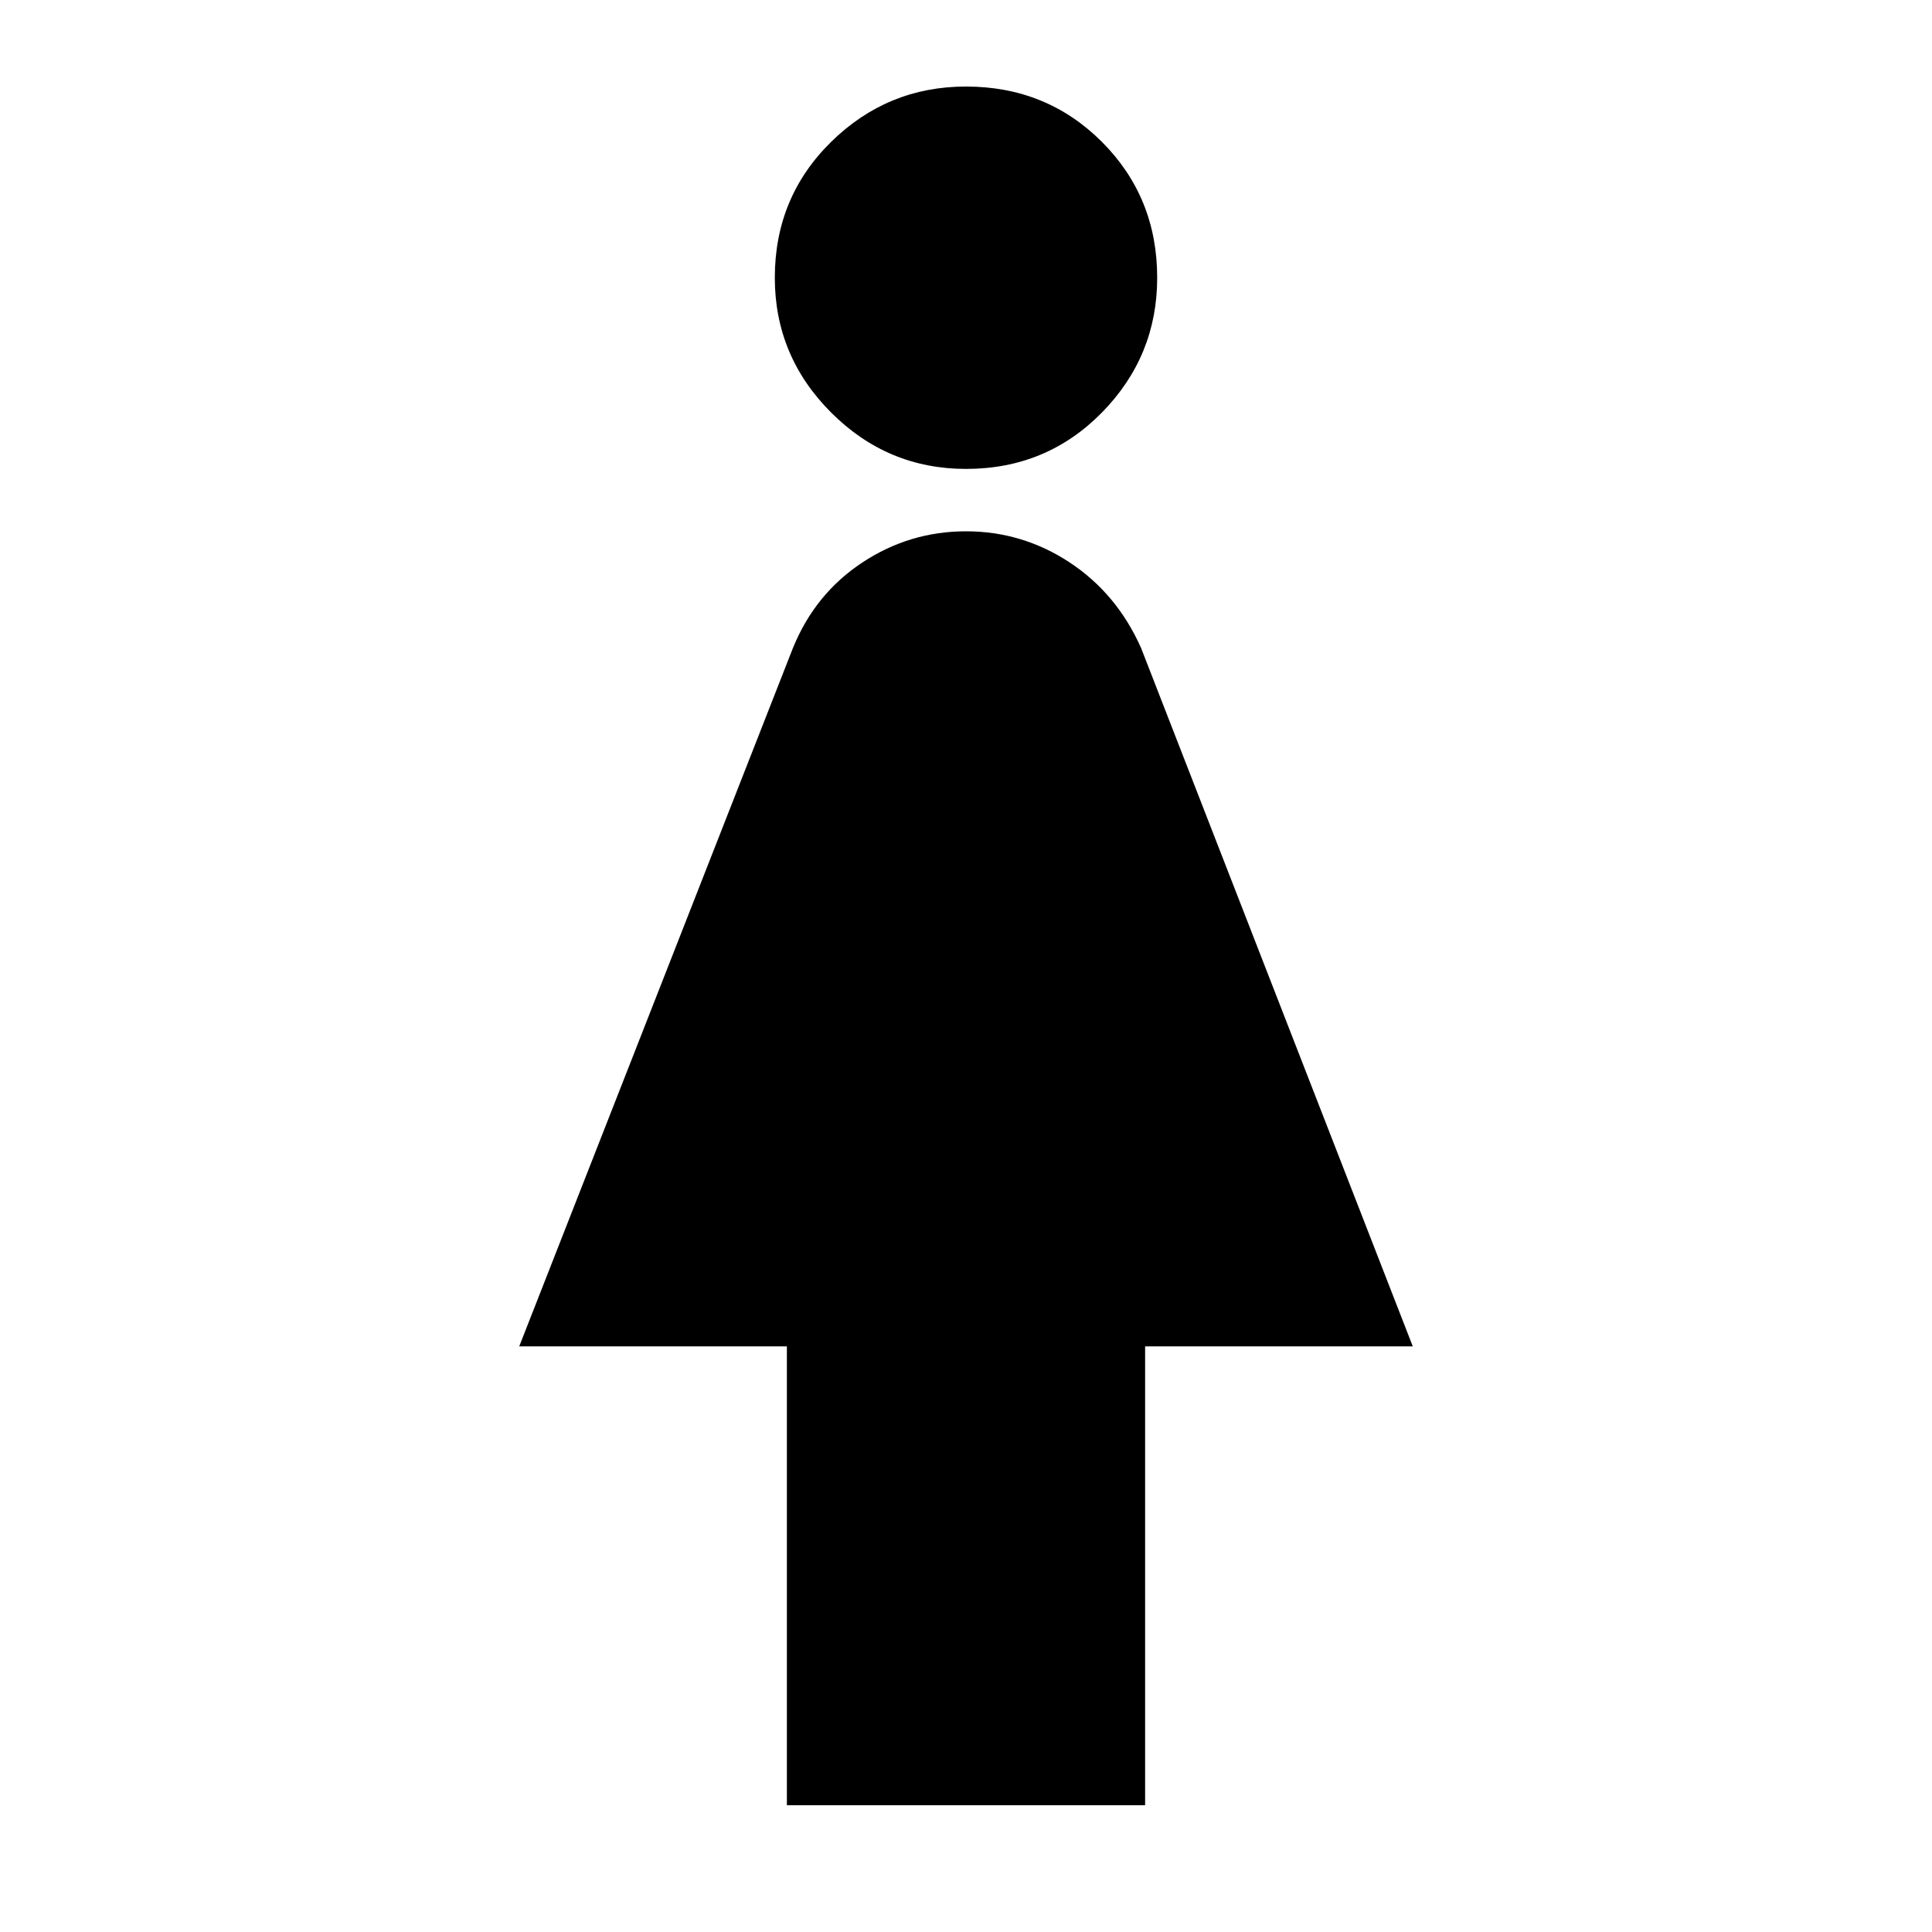 <svg xmlns="http://www.w3.org/2000/svg" height="24" width="24"><path d="M9.775 22.425V16.725H6.45L9.85 8.05Q10.125 7.375 10.713 6.987Q11.3 6.6 12 6.6Q12.7 6.6 13.288 6.987Q13.875 7.375 14.175 8.05L17.55 16.725H14.225V22.425ZM12 5.825Q11.025 5.825 10.325 5.125Q9.625 4.425 9.625 3.45Q9.625 2.45 10.325 1.762Q11.025 1.075 12 1.075Q13 1.075 13.688 1.762Q14.375 2.45 14.375 3.45Q14.375 4.425 13.688 5.125Q13 5.825 12 5.825Z"/></svg>